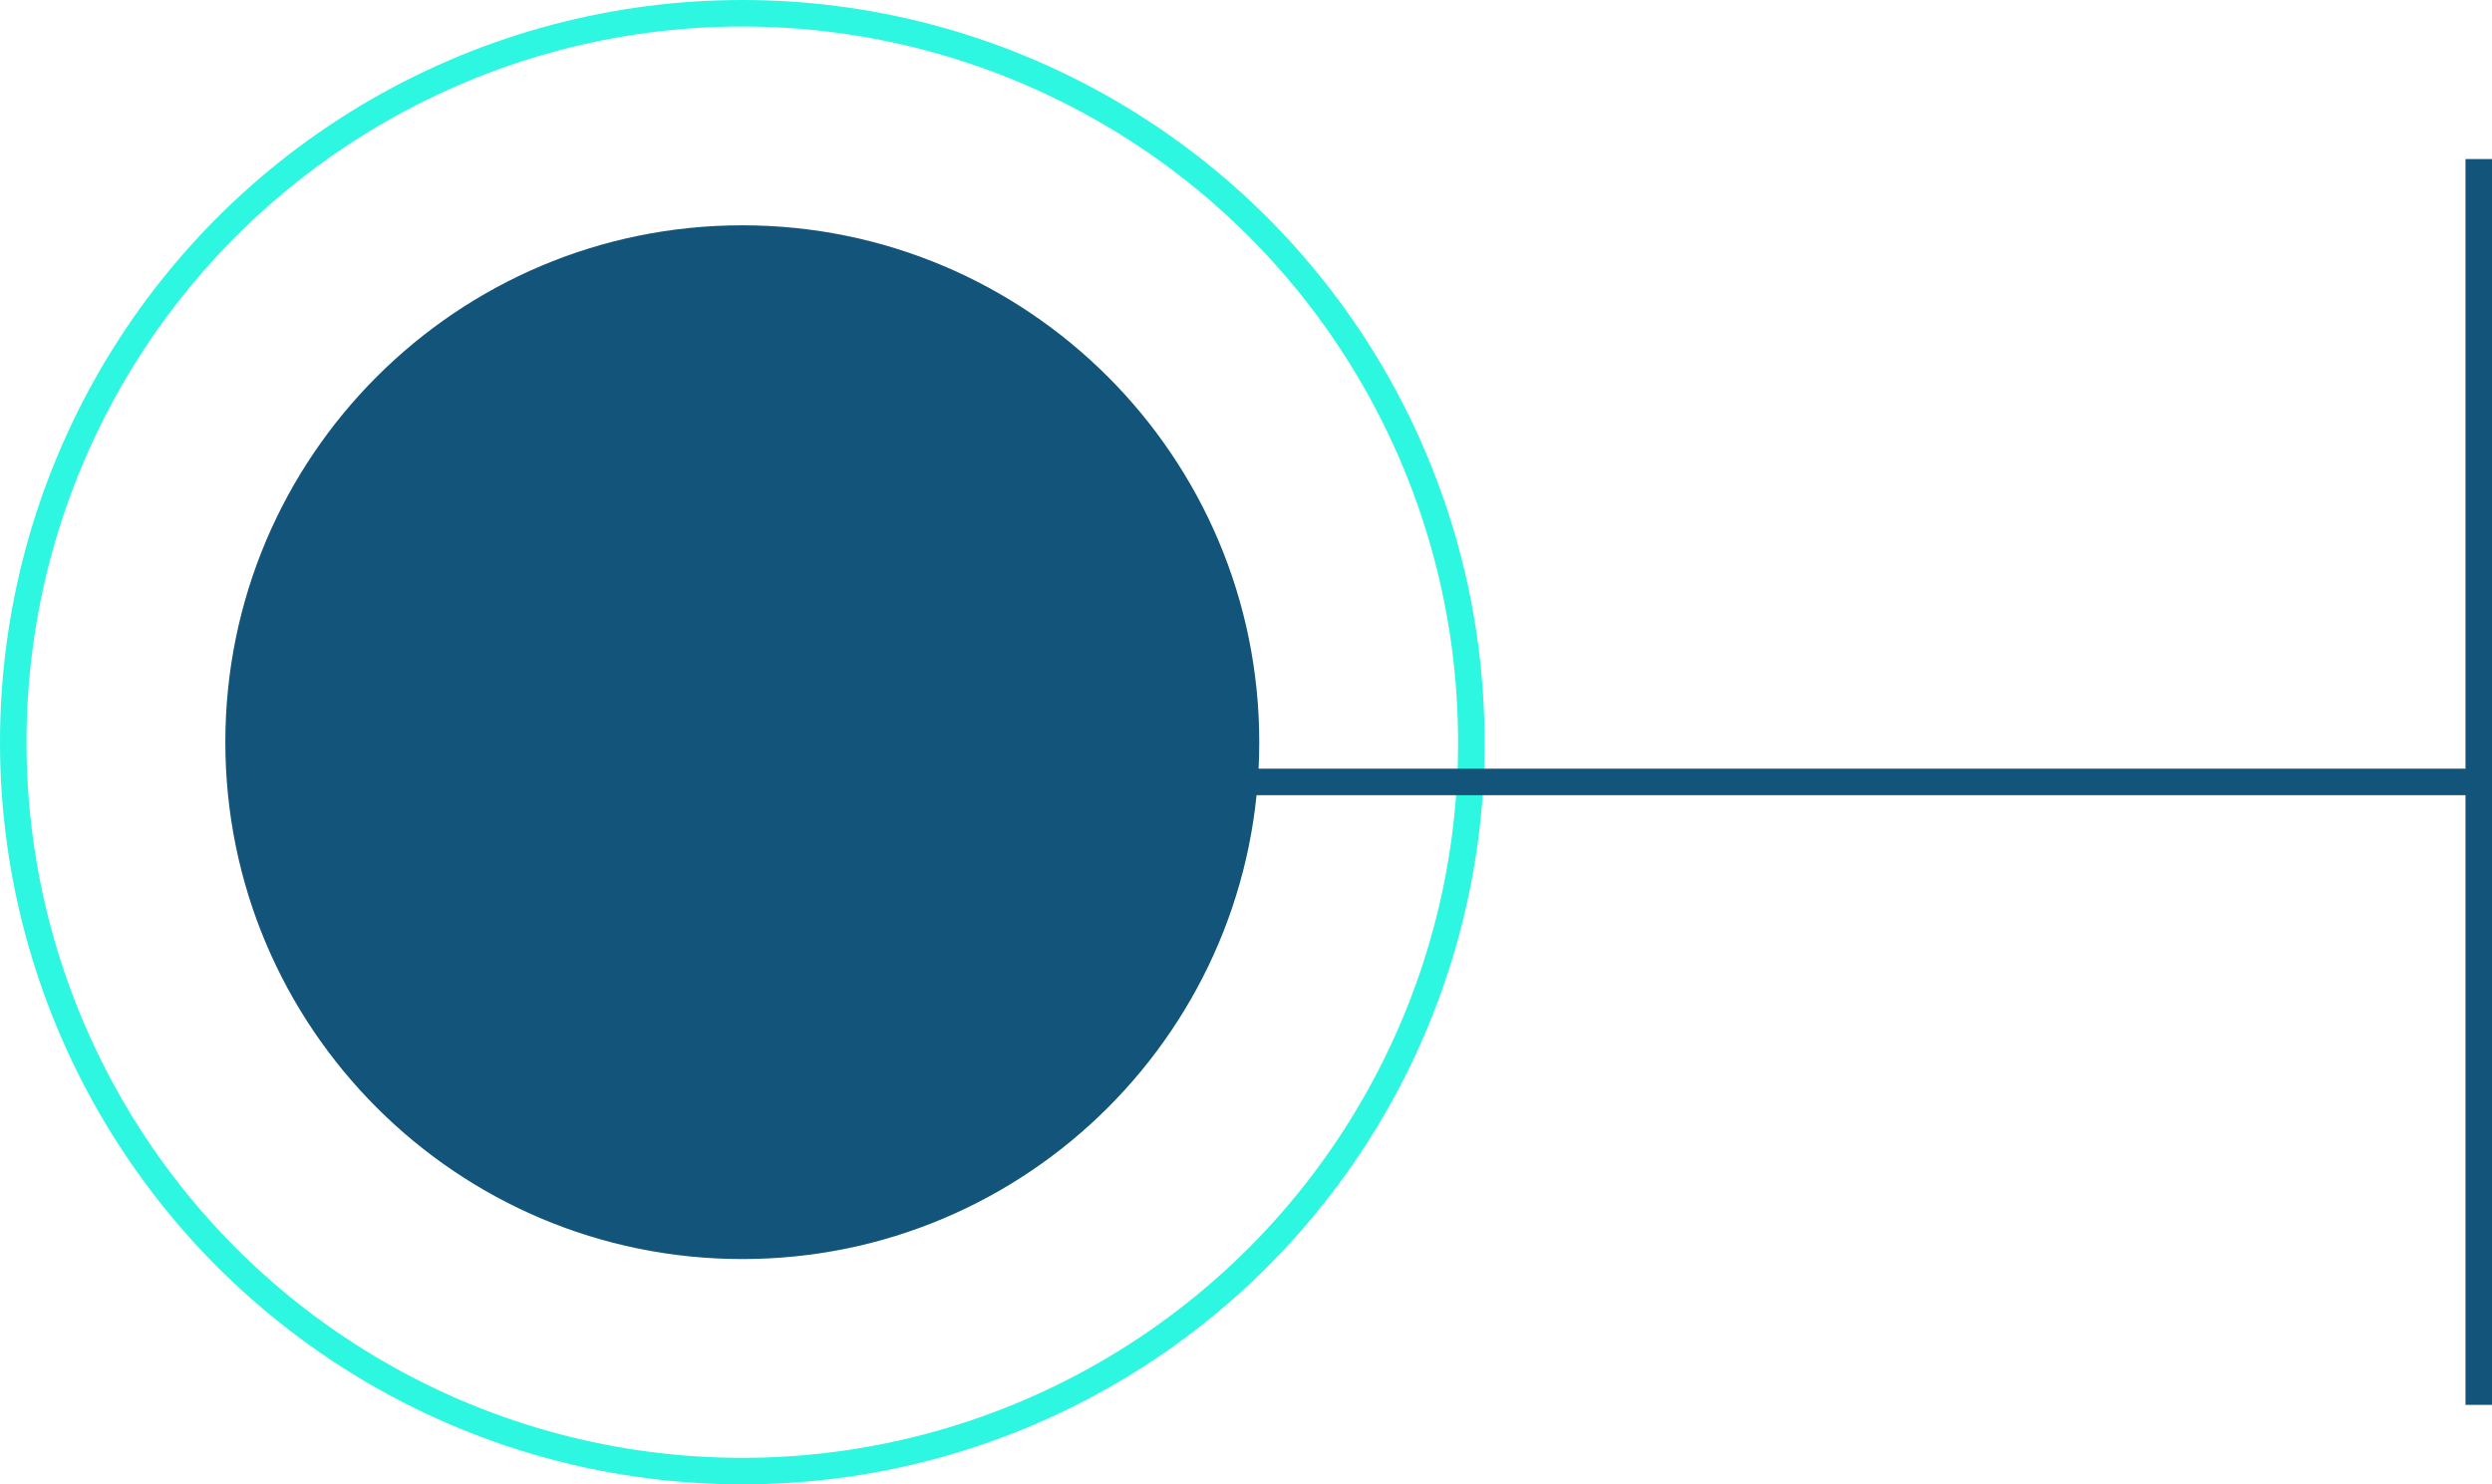<svg width="94" height="56" viewBox="0 0 94 56" fill="none" xmlns="http://www.w3.org/2000/svg">
<circle cx="28" cy="28" r="27.5" stroke="#2DF7E0"/>
<path d="M47 28C47 38.493 38.493 47 28 47C17.507 47 9 38.493 9 28C9 17.507 17.507 9 28 9C38.493 9 47 17.507 47 28Z" fill="#13547A"/>
<path d="M46 29.5H93M93.5 53V6M47 28C47 38.493 38.493 47 28 47C17.507 47 9 38.493 9 28C9 17.507 17.507 9 28 9C38.493 9 47 17.507 47 28Z" stroke="#13547A"/>
</svg>
